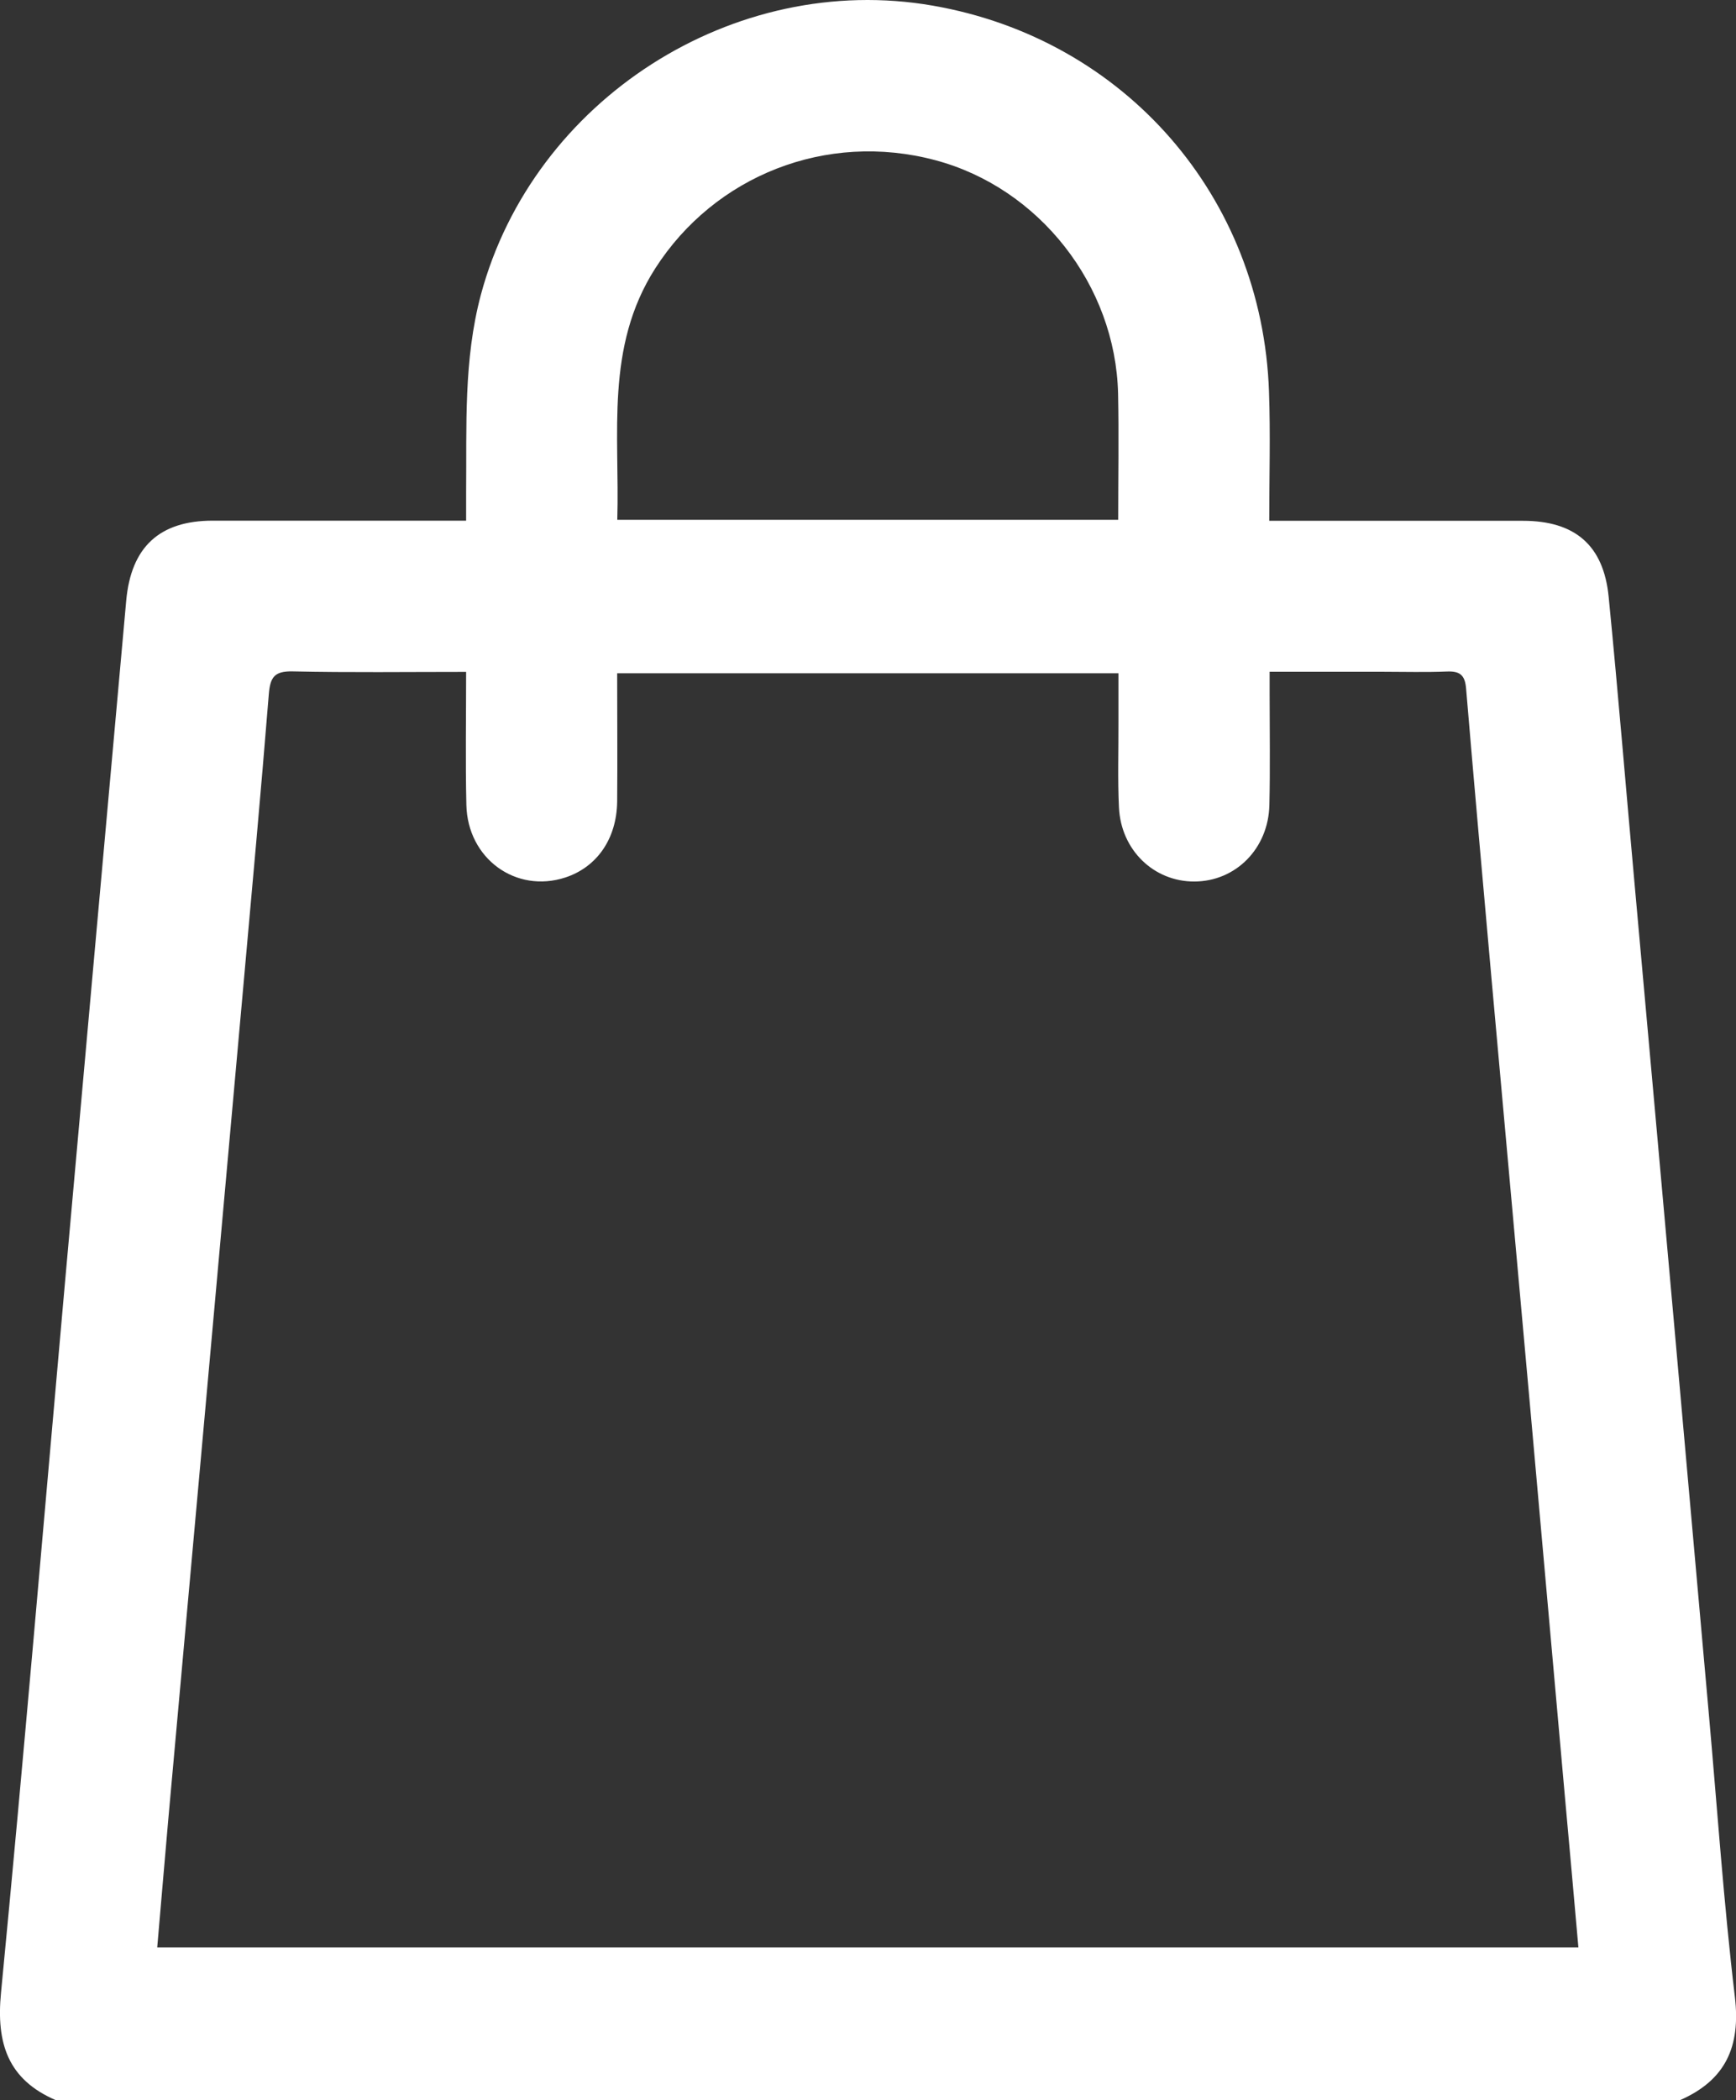 <?xml version="1.0" encoding="UTF-8"?>
<svg id="Capa_1" data-name="Capa 1" xmlns="http://www.w3.org/2000/svg" viewBox="0 0 137.69 166.51">
  <rect x="0" y="0" width="137.69" height="166.51" fill="#333333" stroke="none"/>
  <defs>
    <style>
      .cls-1 {
        fill: #fff;
        stroke-width: 0px;
      }
    </style>
  </defs>
  <path class="cls-1" d="M4.43,166.51c-3.81-1.64-4.74-4.51-4.35-8.52,1.81-18.7,3.39-37.43,5.06-56.15,1.61-18.07,3.25-36.14,4.87-54.21.38-4.25,2.63-6.35,6.86-6.35,6.61,0,13.22,0,20.1,0,0-.79,0-1.52,0-2.25.05-5.24-.21-10.48,1.17-15.66C42.29,7.92,58.19-2.31,74,.45c15.21,2.65,26.12,15.15,26.65,30.61.12,3.34.02,6.69.02,10.23.8,0,1.43,0,2.06,0,6.02,0,12.03,0,18.05,0,4.14,0,6.41,1.94,6.81,6.03.75,7.6,1.37,15.21,2.06,22.81,1.05,11.65,2.1,23.3,3.14,34.95.92,10.25,1.82,20.5,2.74,30.75.67,7.5,1.18,15.01,2.07,22.49.47,3.95-.74,6.61-4.36,8.19H4.43ZM36.97,53.27c-4.76,0-9.26.06-13.76-.04-1.46-.03-1.78.47-1.89,1.82-.63,7.83-1.35,15.65-2.05,23.47-1.04,11.6-2.09,23.2-3.13,34.79-.93,10.3-1.86,20.61-2.79,30.91-.3,3.38-.58,6.75-.88,10.18h112.72c-.36-4.07-.71-8.01-1.07-11.95-.91-10.2-1.82-20.39-2.73-30.59-1.03-11.49-2.08-22.98-3.11-34.47-.68-7.61-1.36-15.21-2-22.82-.09-1.06-.5-1.37-1.52-1.33-1.68.07-3.36.02-5.04.02-2.96,0-5.92,0-9.02,0,0,.73,0,1.26,0,1.79,0,2.93.05,5.85-.02,8.78-.08,3.45-2.67,6.05-5.95,6.06-3.2.01-5.81-2.47-5.98-5.86-.11-2.27-.03-4.55-.04-6.83,0-1.28,0-2.56,0-3.82h-39.76c0,3.47.03,6.83,0,10.18-.04,2.95-1.61,5.19-4.11,6.01-3.92,1.28-7.75-1.49-7.85-5.75-.08-3.45-.02-6.91-.02-10.55ZM88.69,41.21c0-3.41.06-6.71-.01-10-.2-8.61-6.27-16.32-14.5-18.51-8.64-2.3-17.5,1.23-22.21,8.58-3.99,6.24-2.81,13.11-3.01,19.93h39.73Z"/>
</svg>